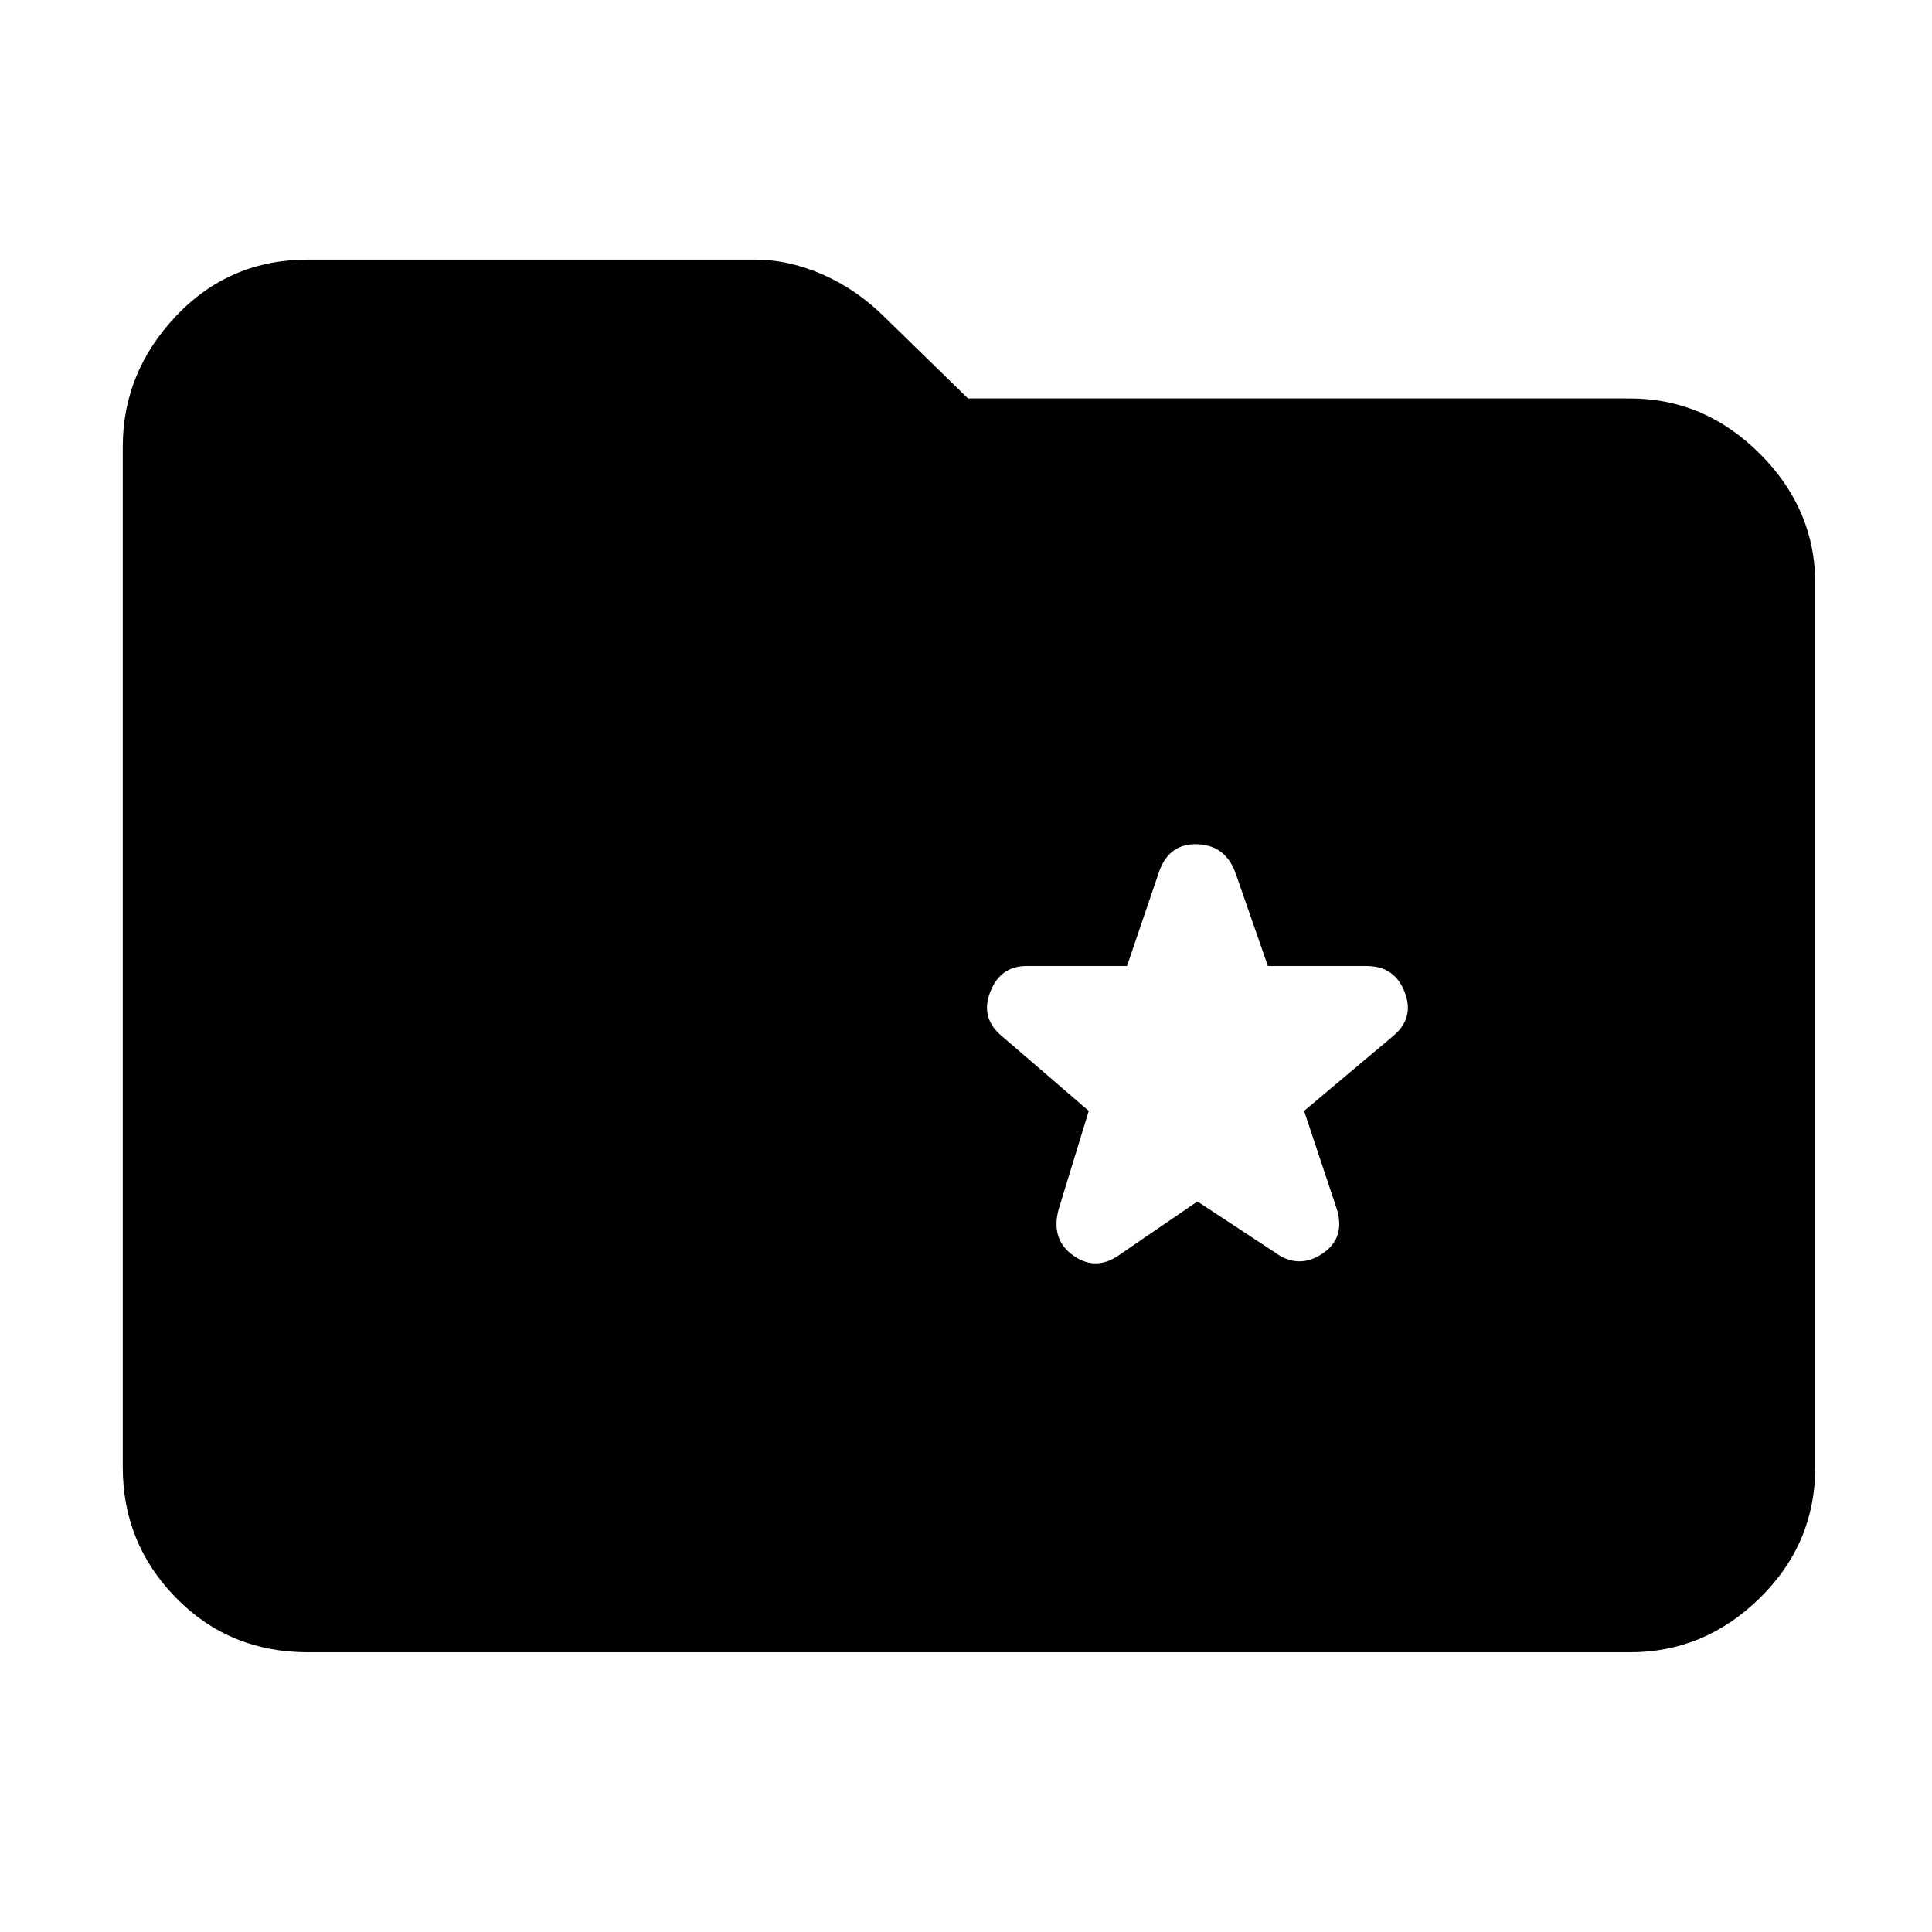 <svg xmlns="http://www.w3.org/2000/svg" height="48" width="48"><path d="m29.75 29.85 1.9 1.25q.6.45 1.2.05T33.2 30l-.8-2.4 2.2-1.85q.55-.45.3-1.1-.25-.65-.95-.65H31.5l-.8-2.3q-.25-.7-.95-.725-.7-.025-.95.675L28 24h-2.5q-.65 0-.9.65t.3 1.1l2.15 1.85-.75 2.45q-.2.75.375 1.15.575.4 1.175-.05Zm-22.1 11.2q-1.95 0-3.275-1.35T3.05 36.45V11.1q0-1.85 1.325-3.25t3.275-1.4h11.1q.85 0 1.7.375T22 7.9l2.05 2H40.5q1.85 0 3.225 1.375T45.1 14.5v21.95q0 1.9-1.375 3.25T40.5 41.05Z"/></svg>